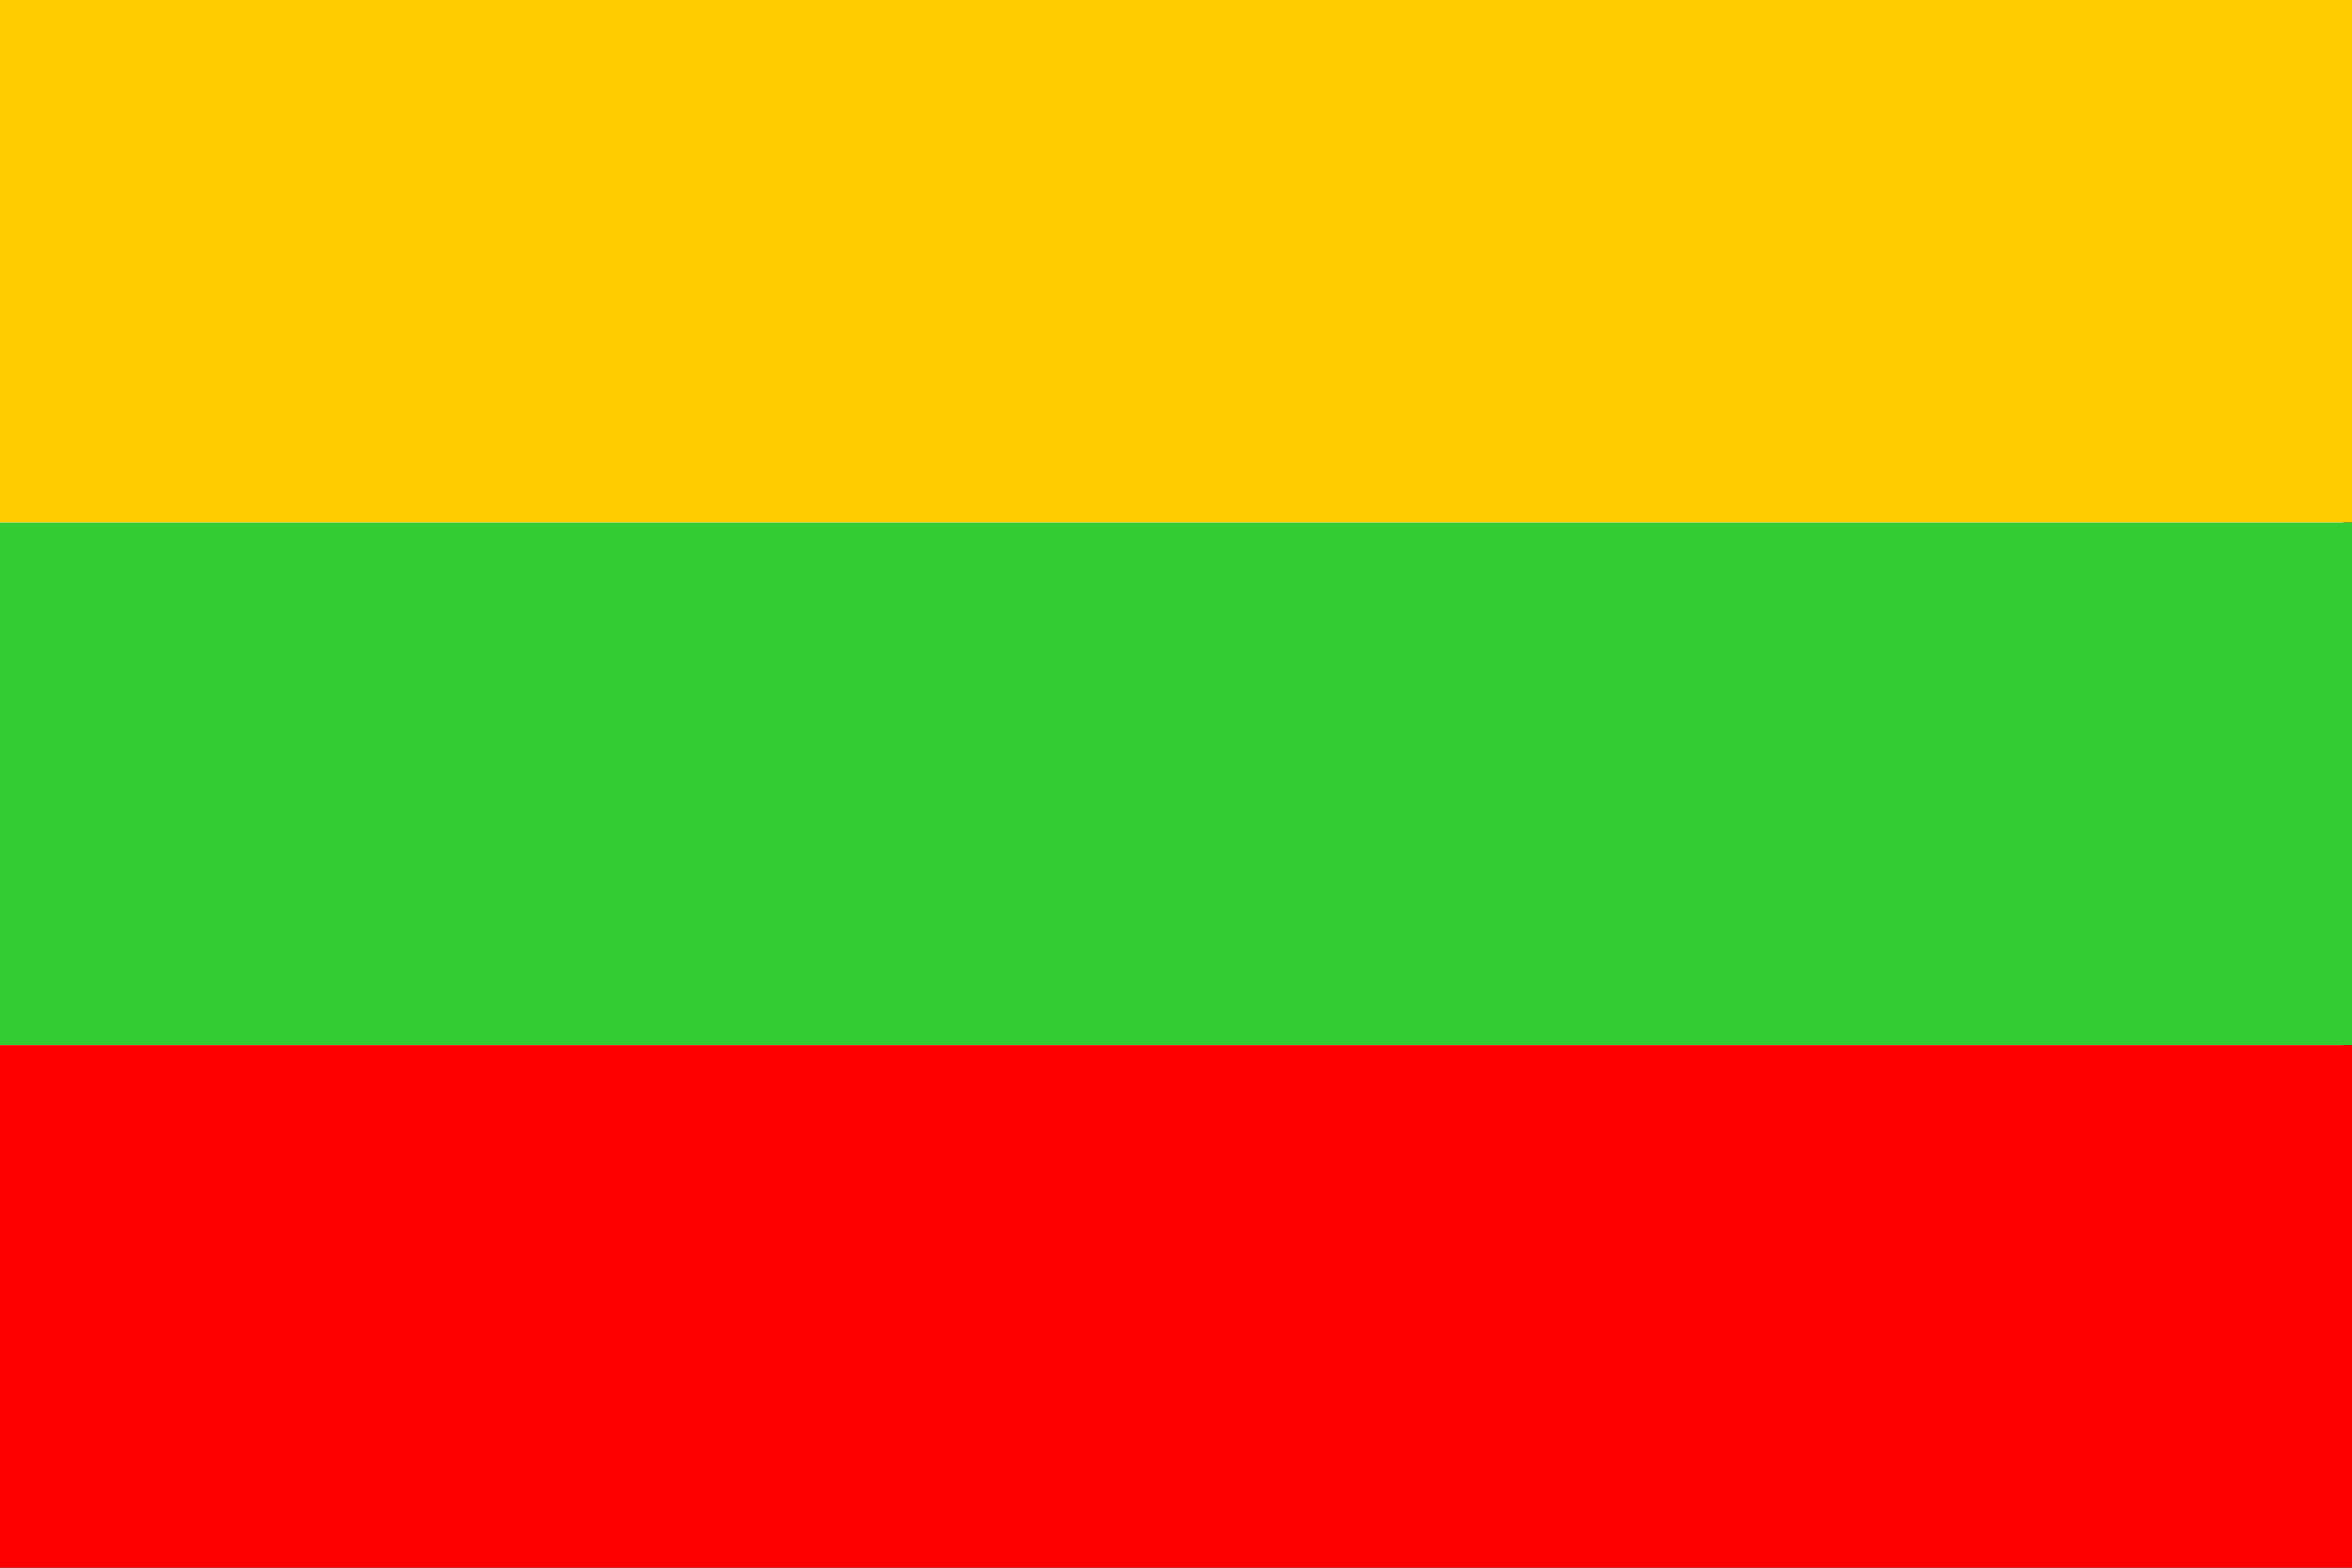 <svg width="270" height="180" xmlns="http://www.w3.org/2000/svg">
 <rect width="100%" height="100%" fill="#333333" stroke="none"/>
 <g>
  <title>background</title>
  <rect fill="#fff" id="canvas_background" height="180" width="270" y="-1" x="-1"/>
 </g>
 <g>
  <title>Layer 1</title>
  <rect height="60" width="270" y="0" x="0" fill="#ffcc00"/>
  <rect height="60" width="270" y="60" x="0" fill="#33cc33" />
  <rect height="60" width="270" y="120" x="0" fill="#ff0000"/>
 </g>
</svg>